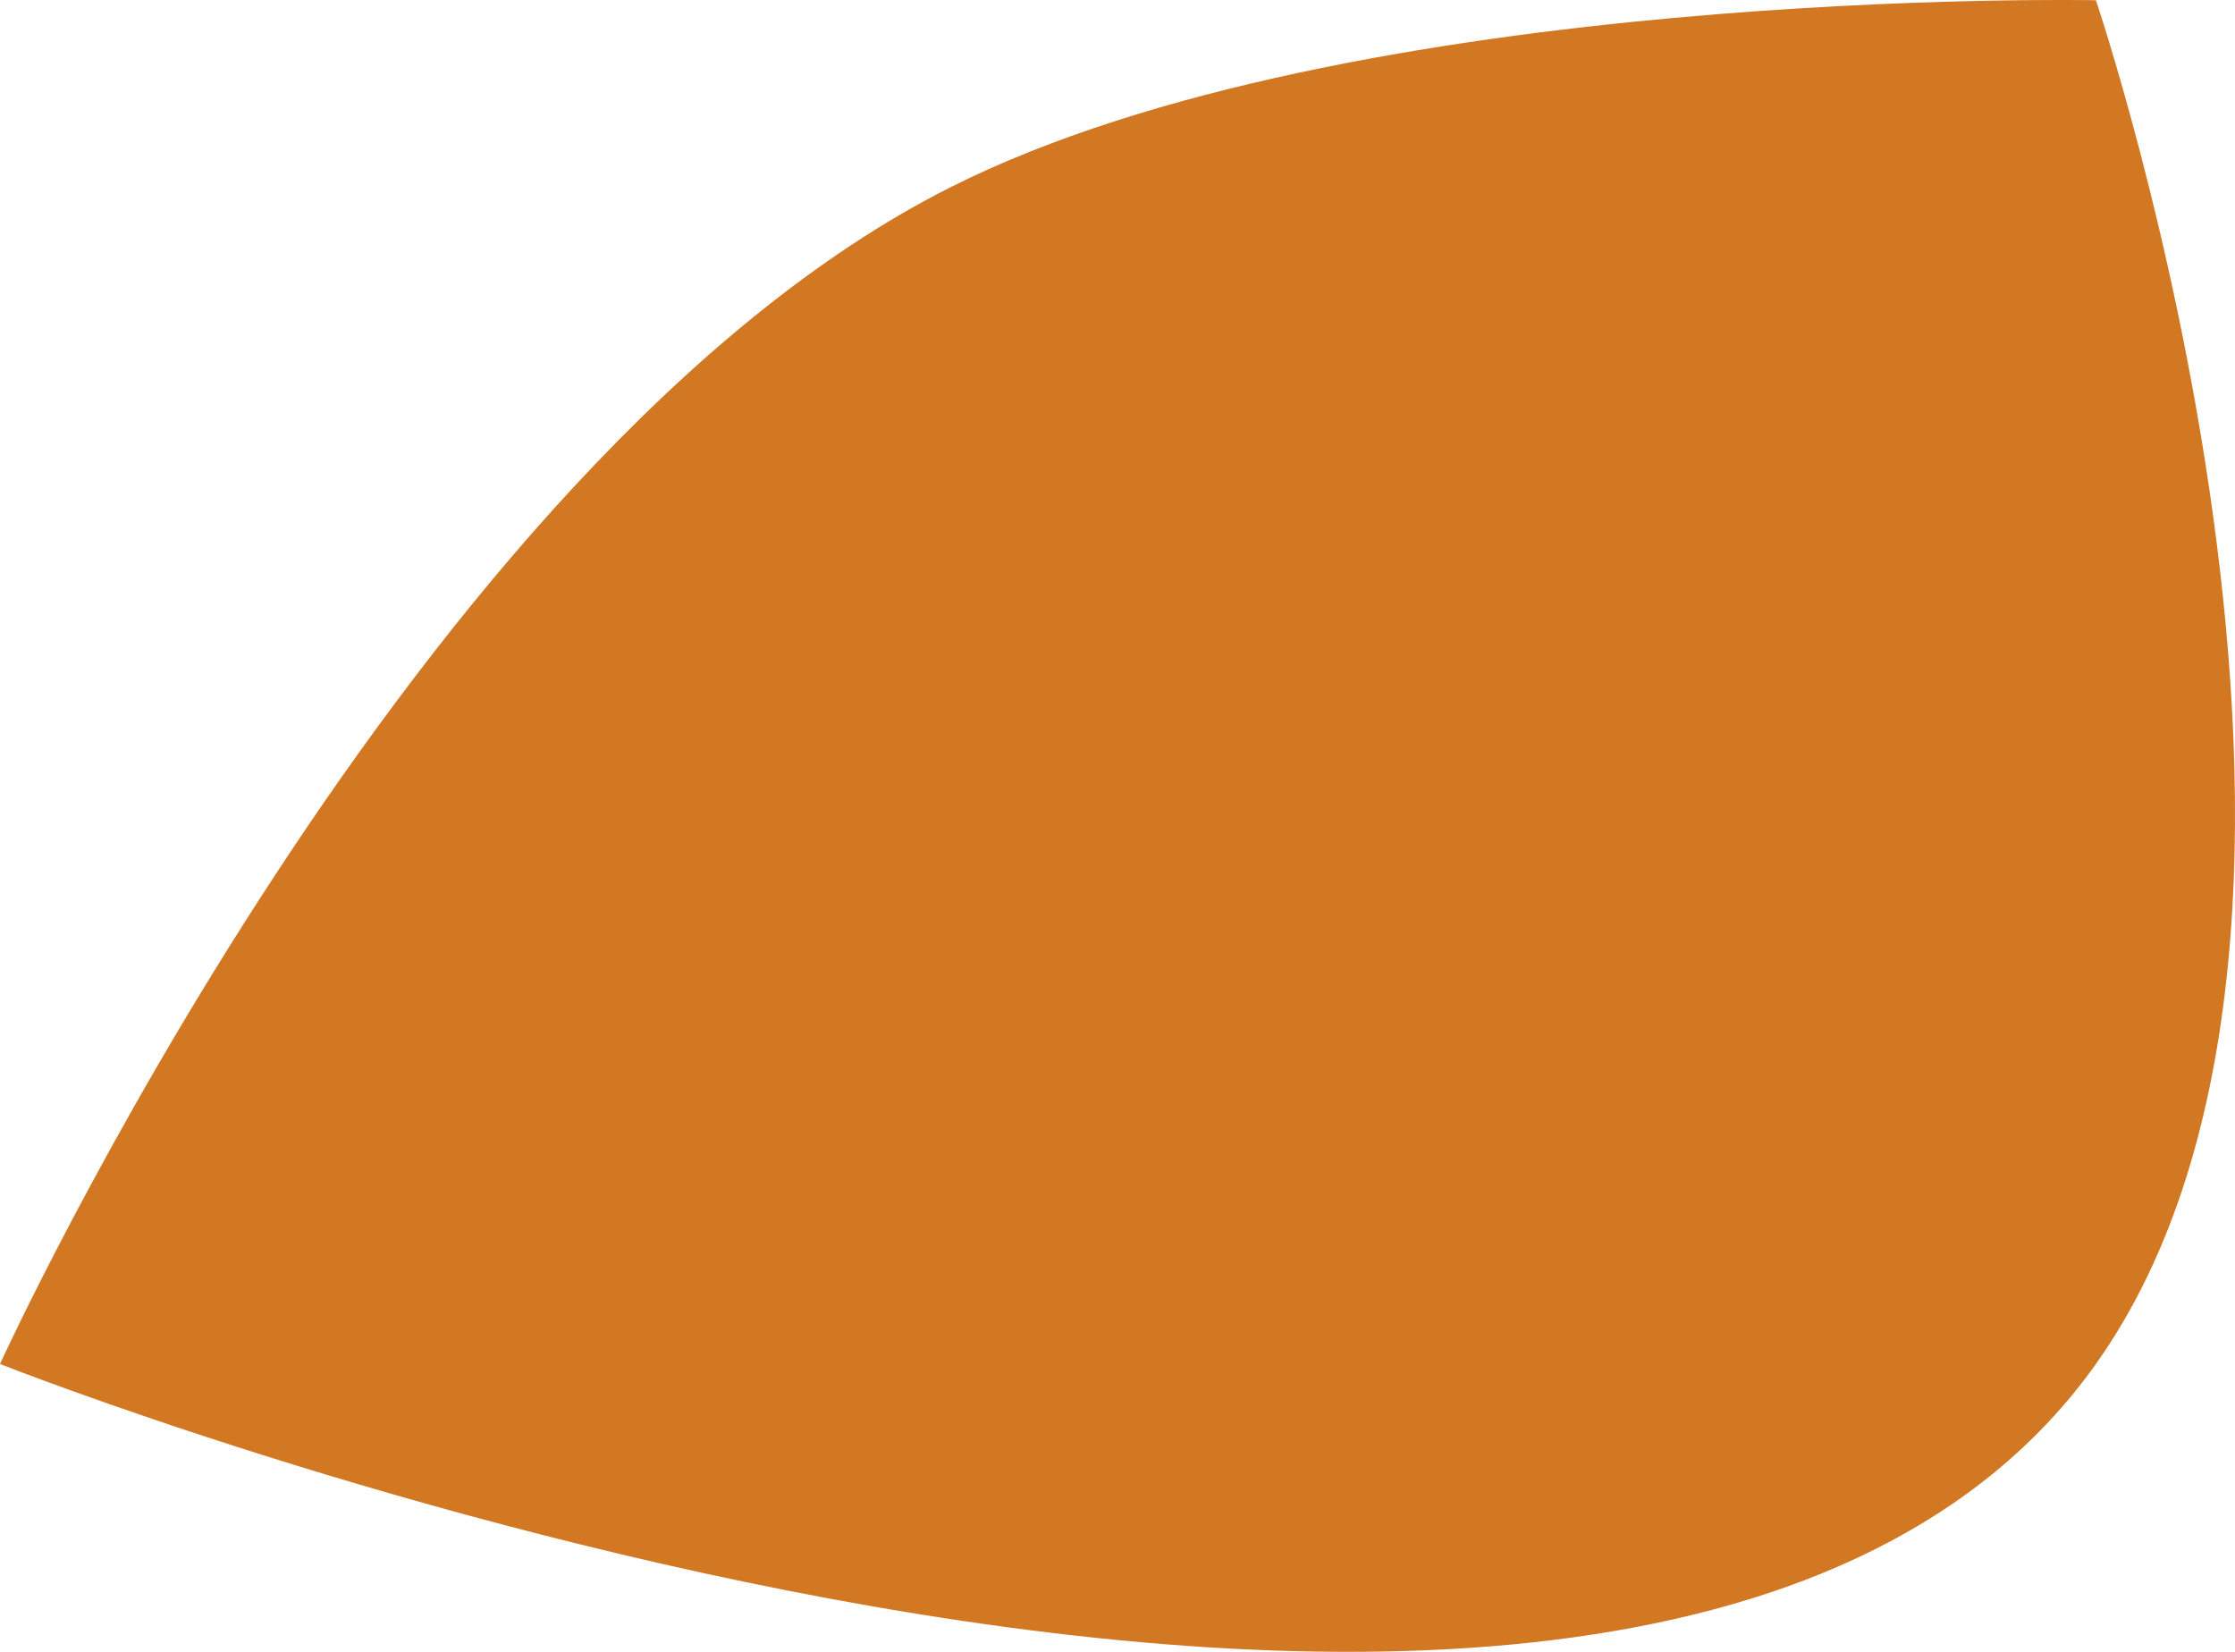 <svg width="46" height="34" viewBox="0 0 46 34" fill="none" xmlns="http://www.w3.org/2000/svg" xmlns:xlink="http://www.w3.org/1999/xlink">
	<desc>
			Created with Pixso.
	</desc>
	<defs/>
	<path id="Rectangle 16" d="M19.555 3.858C27.821 -0.309 43.137 0.005 43.137 0.005C43.137 0.005 49.579 19.011 43.137 28.075C33.664 41.406 0 28.075 0 28.075C0 28.075 8.505 9.428 19.555 3.858Z" fill="#D27722" fill-opacity="1" fill-rule="nonzero"/>
</svg>

